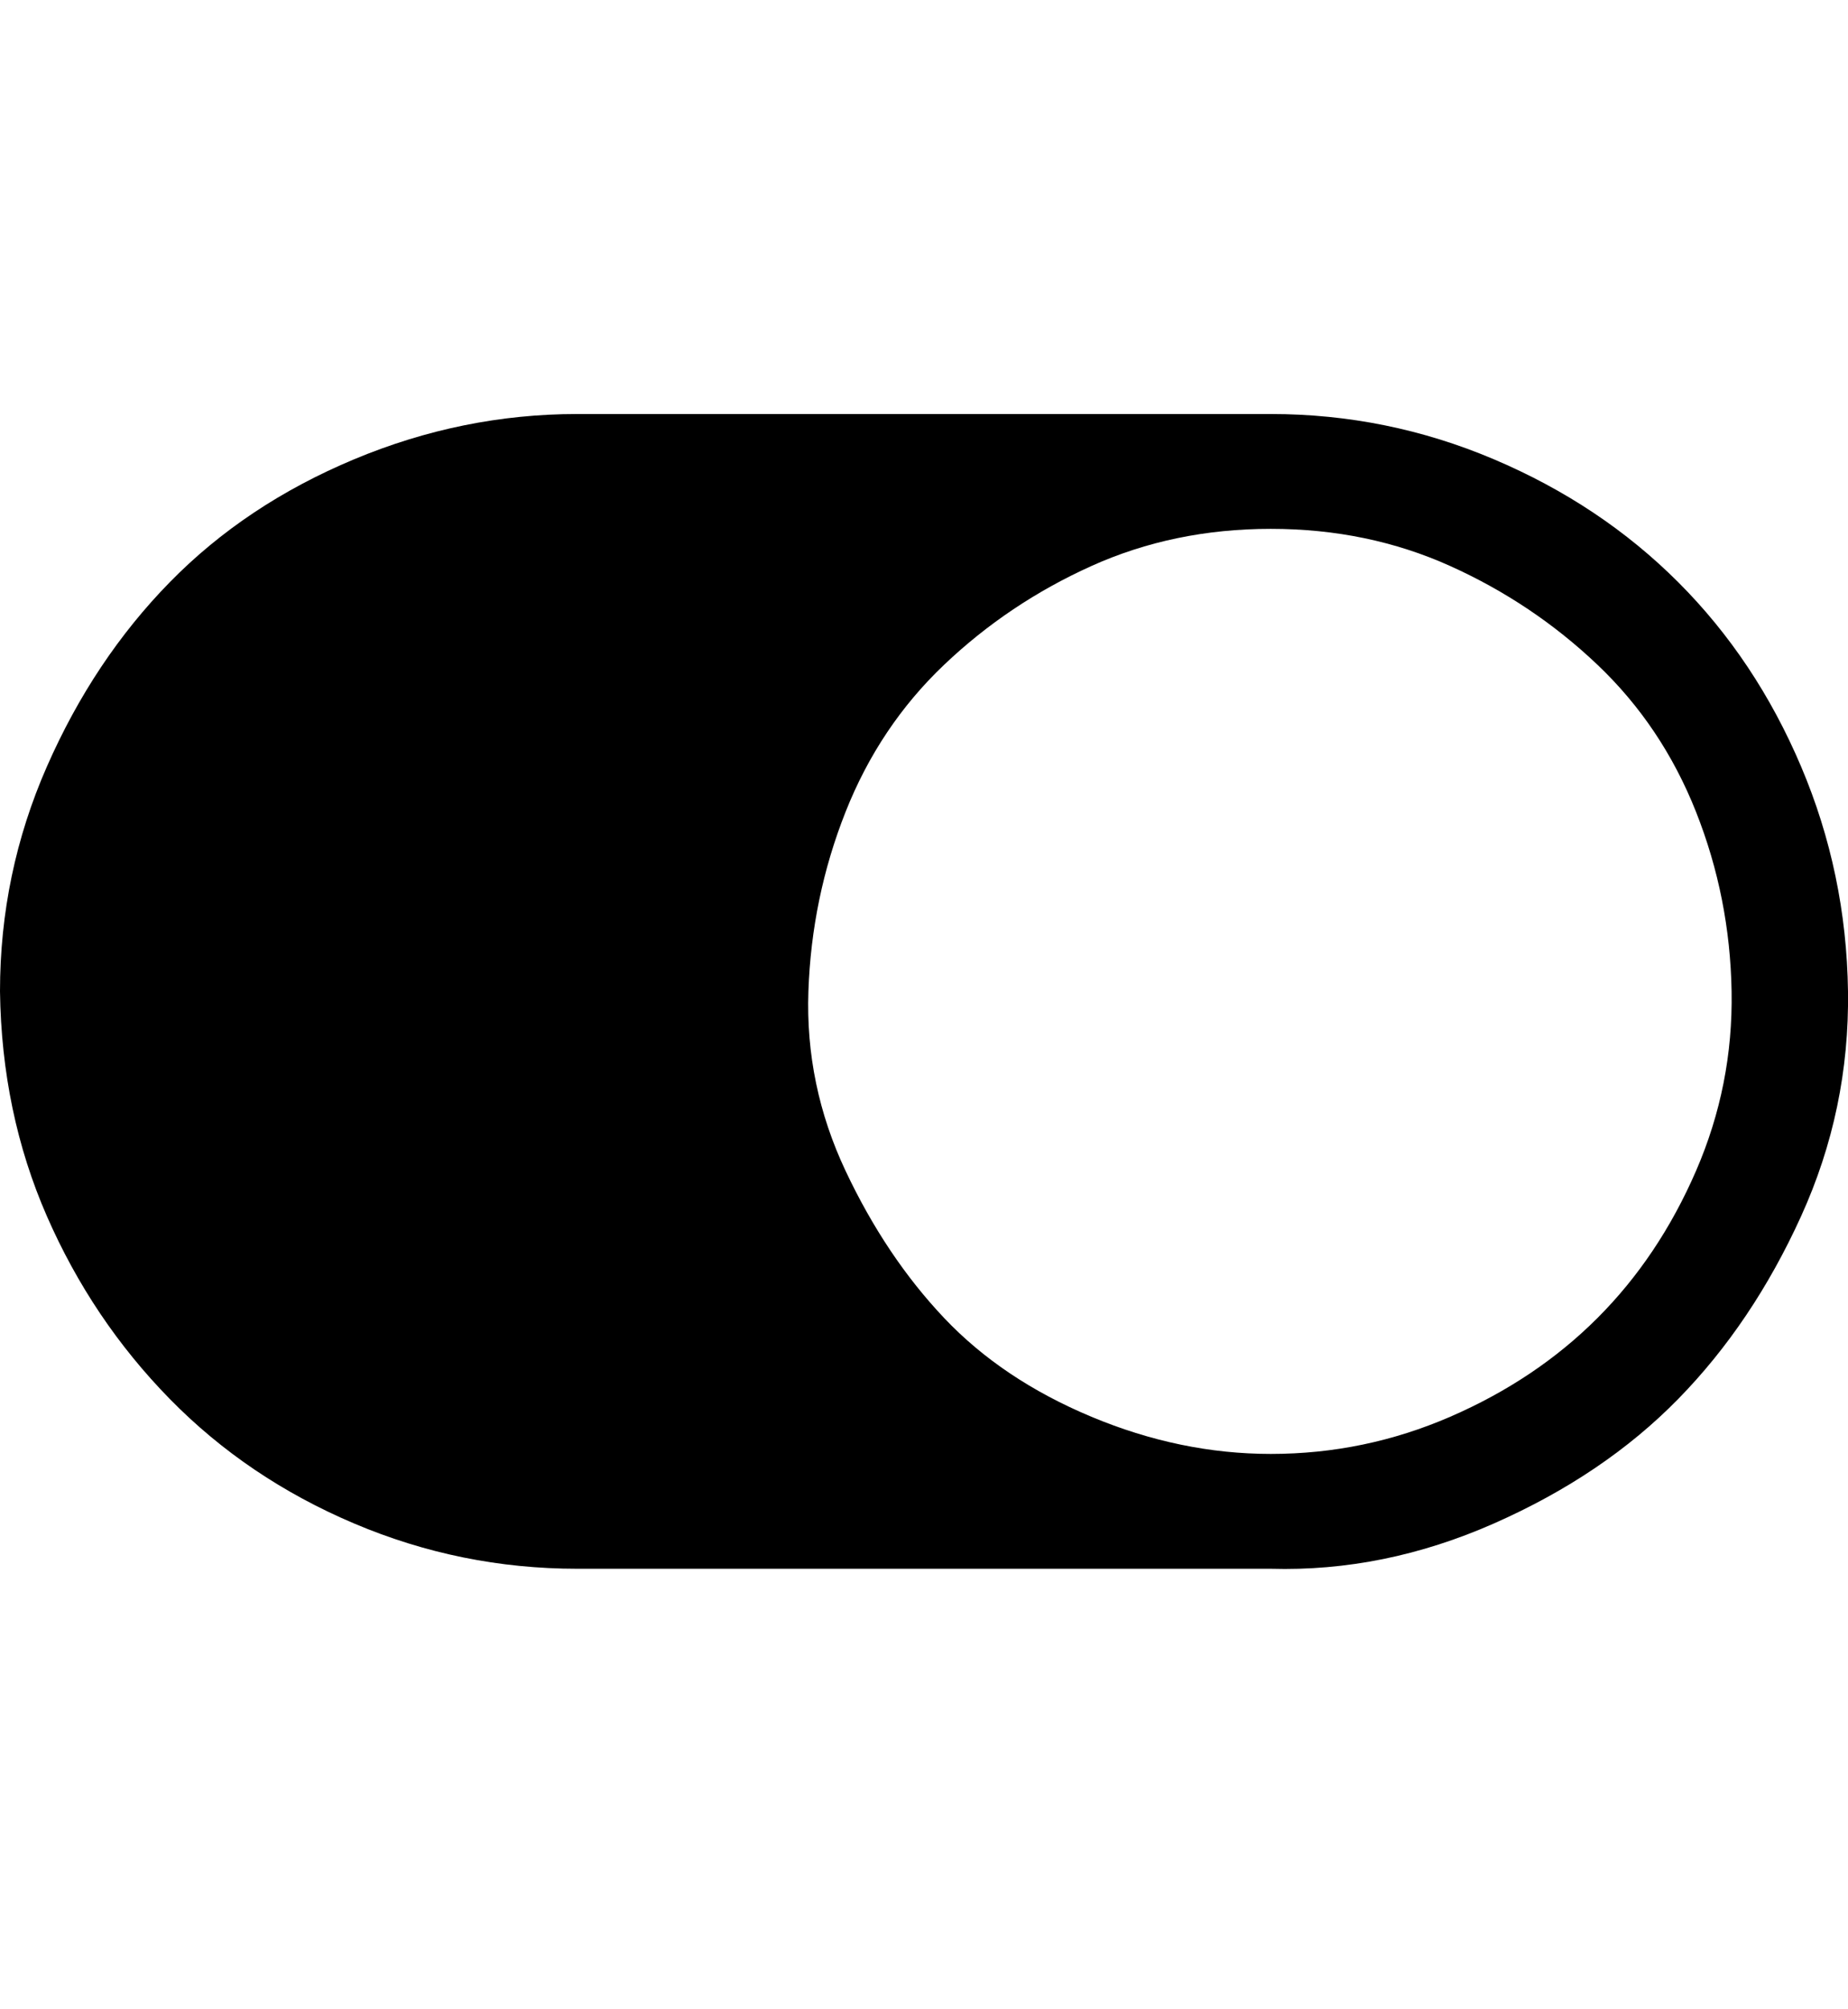 <svg viewBox="0 0 1143.001 1242.132" xmlns="http://www.w3.org/2000/svg"><path d="M0 613q0-73 29-139t76-114 114-76 138-28h429q72 0 138 28t114 76 76 114 29 139-29 139-76 113-114 77-138 28H357q-72 0-138-28t-114-77-76-113T0 613zm786 286q58 0 111-23t91-61 61-91 22-111-22-111-61-91-91-61-111-23-111 23-91 61-61 91-23 111 23 111 61 91 91 61 111 23z"/></svg>